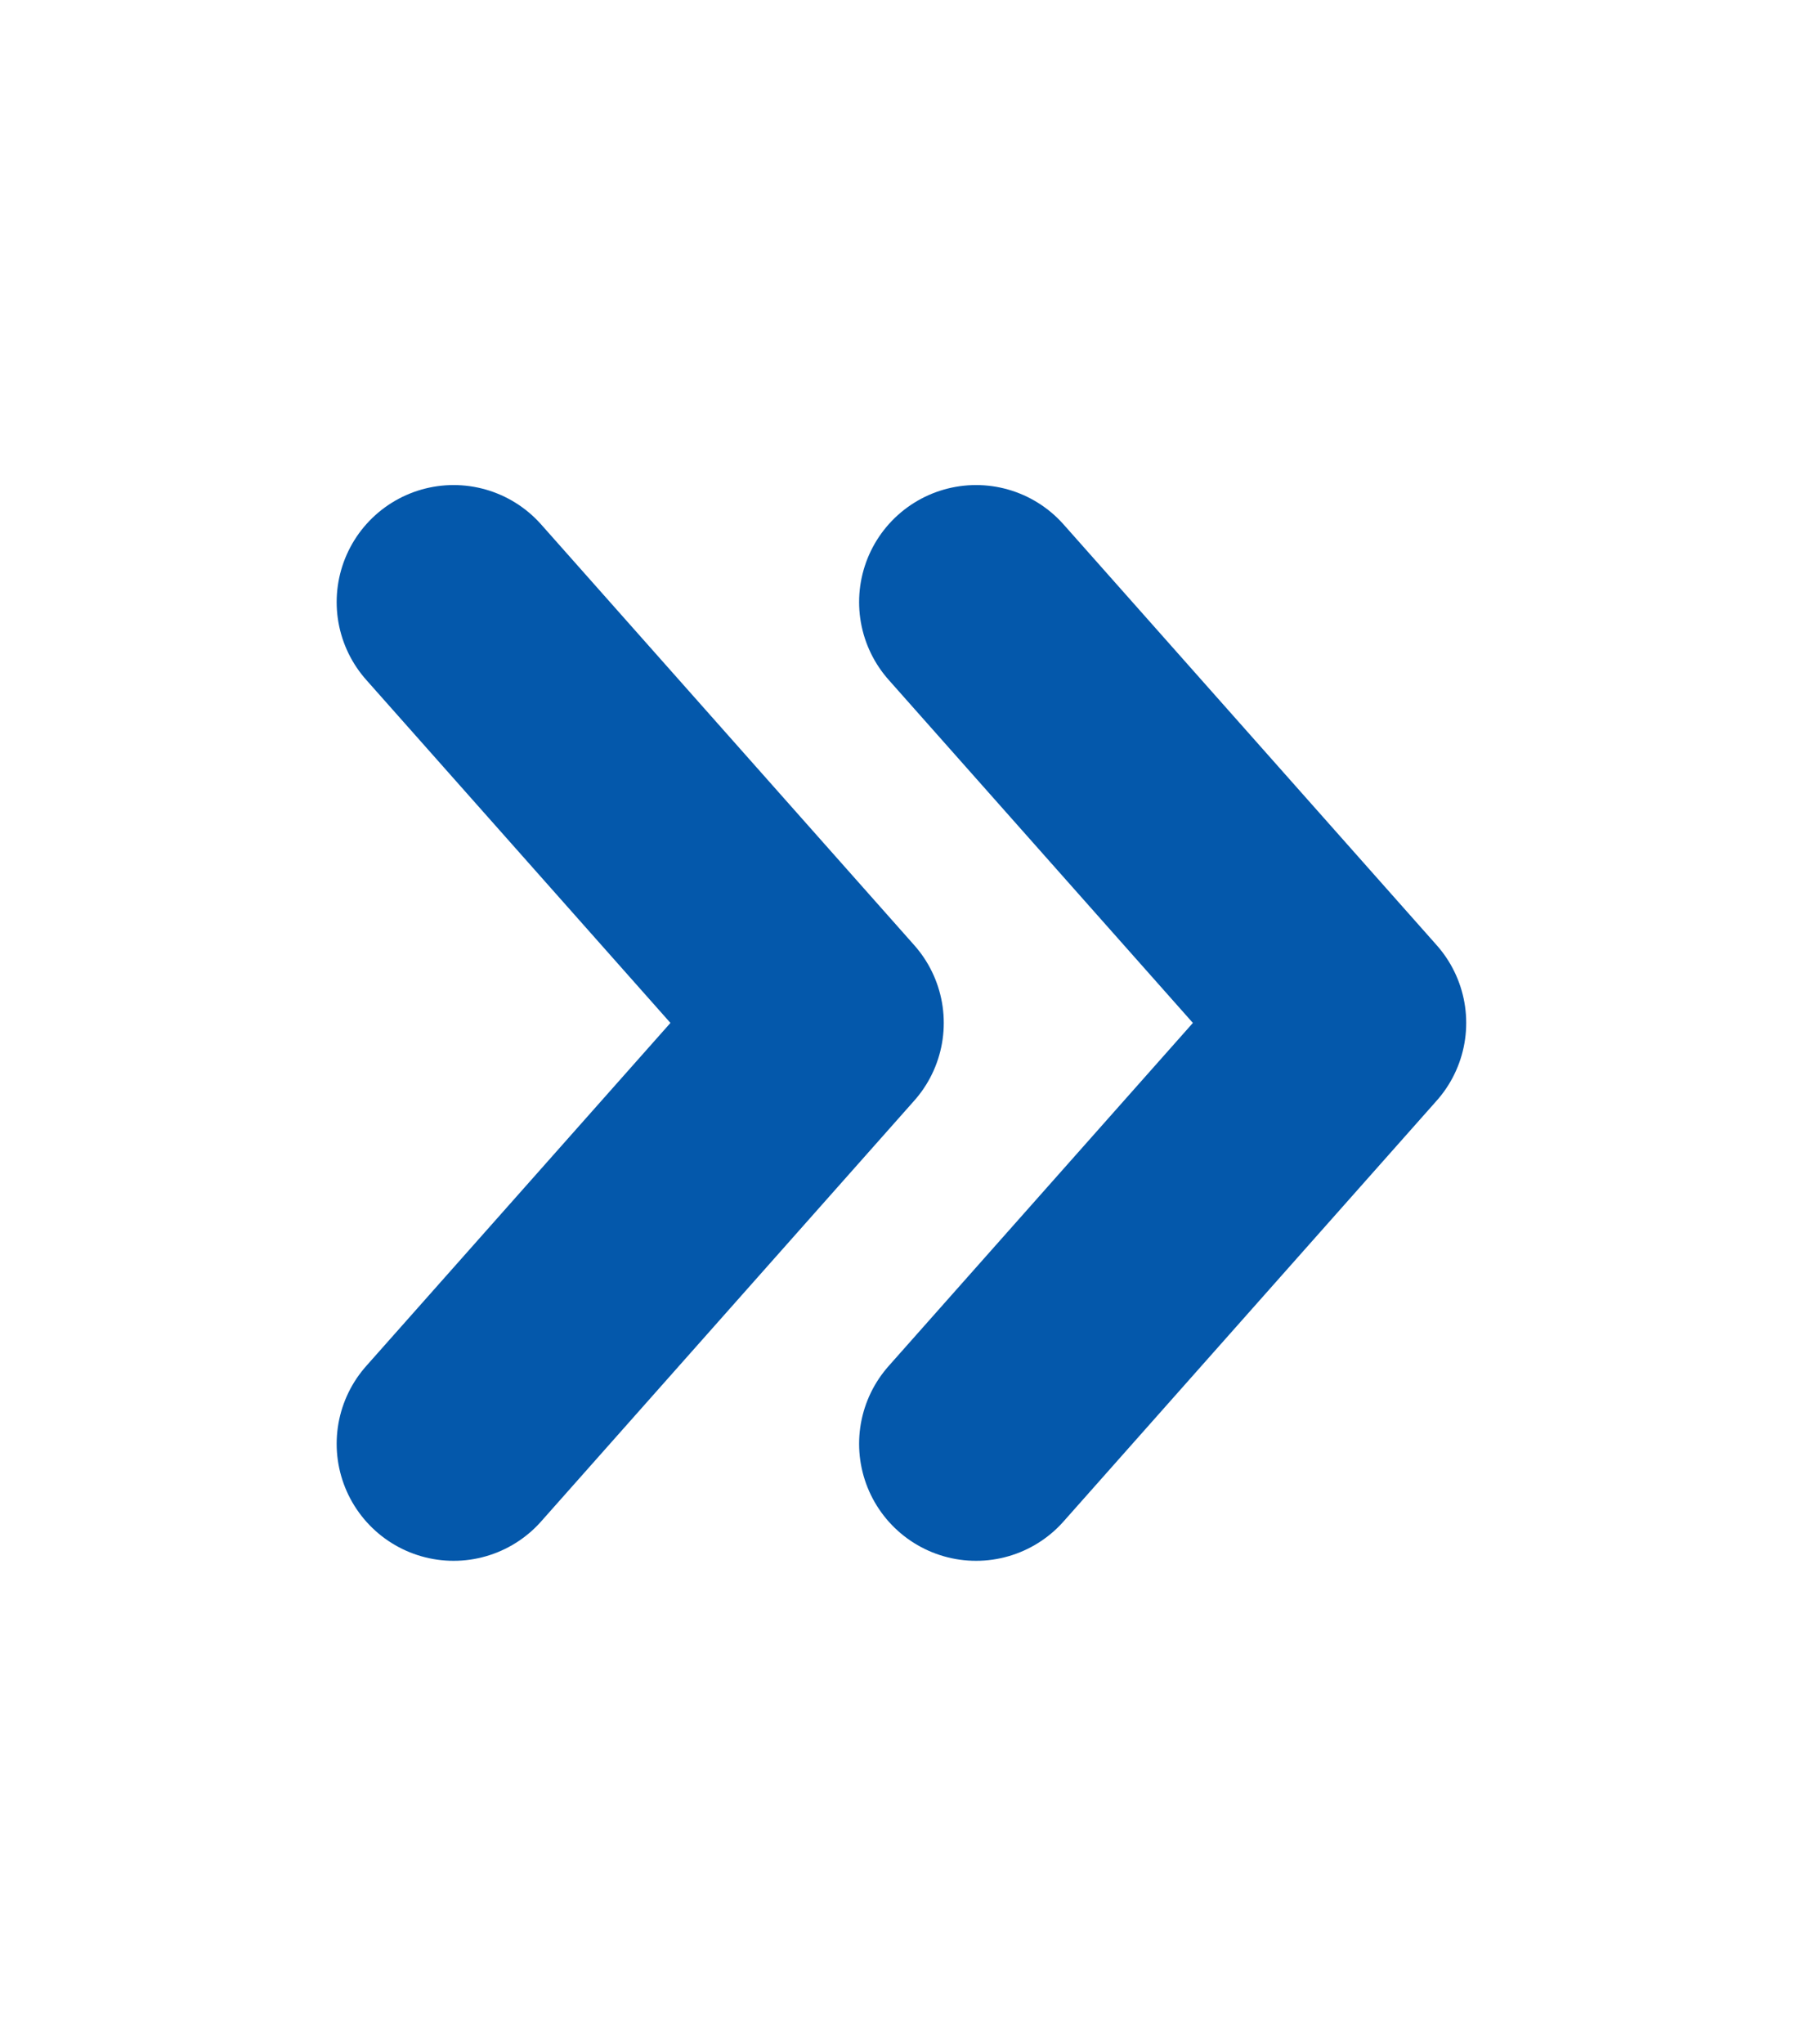 <svg width="116" height="131" viewBox="0 0 116 131" fill="none" xmlns="http://www.w3.org/2000/svg">
<path d="M29.088 92.523L53.018 65.553L29.088 38.584" stroke="#0458AB" stroke-width="15" stroke-linecap="round" stroke-linejoin="round"/>
<path d="M62.589 92.523L86.519 65.553L62.589 38.584" stroke="#0458AB" stroke-width="15" stroke-linecap="round" stroke-linejoin="round"/>
</svg>
